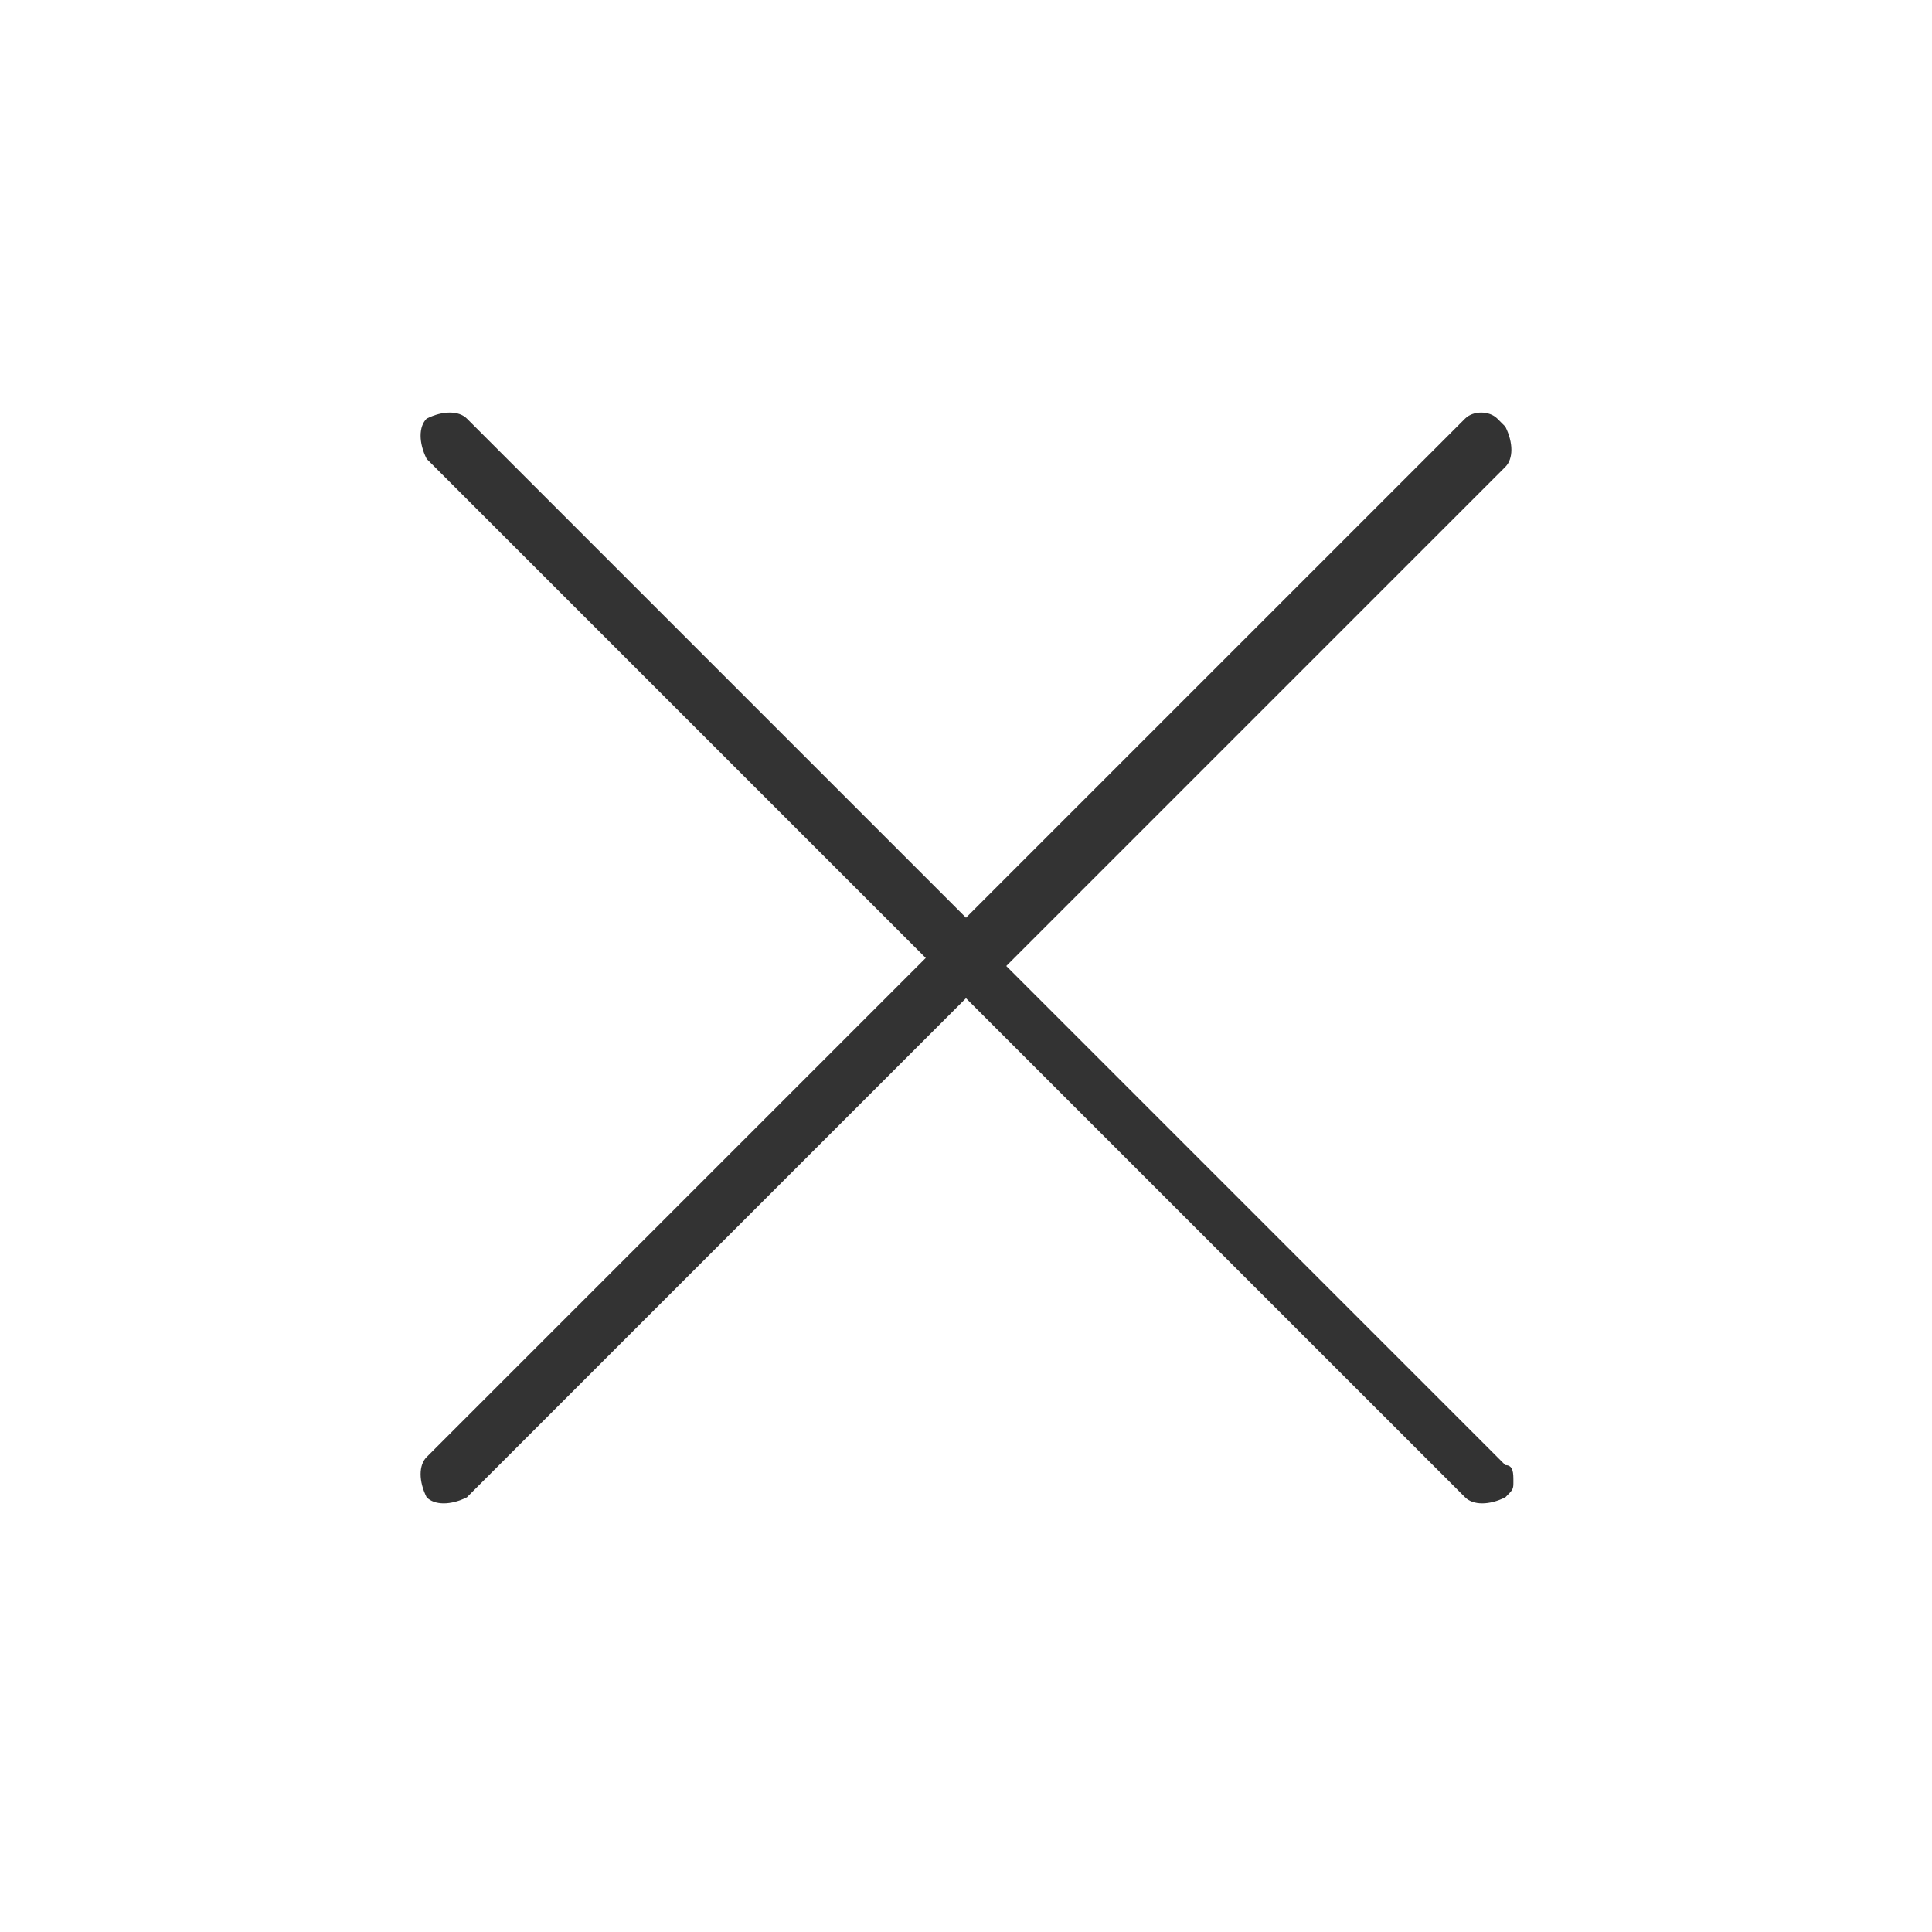 <?xml version="1.0" encoding="utf-8"?>
<!-- Generator: Adobe Illustrator 26.0.3, SVG Export Plug-In . SVG Version: 6.00 Build 0)  -->
<svg version="1.1" id="Livello_1" xmlns="http://www.w3.org/2000/svg" xmlns:xlink="http://www.w3.org/1999/xlink" x="0px" y="0px"
	 viewBox="0 0 24 24" style="enable-background:new 0 0 24 24;" xml:space="preserve">
<style type="text/css">
	.st0{fill:#FFFFFF;fill-opacity:0;}
	.st1{fill:#333333;}
</style>
<g id="Raggruppa_3" transform="translate(-223 -19)">
	<rect id="Rettangolo_4" x="223" y="19" class="st0" width="24" height="24"/>
	<path class="st1" d="M241.2,37.6c0.1,0.1,0.3,0.1,0.5,0c0.1-0.1,0.1-0.1,0.1-0.2s0-0.2-0.1-0.2l-6.2-6.2l6.2-6.2
		c0.1-0.1,0.1-0.3,0-0.5l-0.1-0.1c-0.1-0.1-0.3-0.1-0.4,0l-6.2,6.2l-6.2-6.2c-0.1-0.1-0.3-0.1-0.5,0c-0.1,0.1-0.1,0.3,0,0.5l6.2,6.2
		l-6.2,6.2c-0.1,0.1-0.1,0.3,0,0.5c0.1,0.1,0.3,0.1,0.5,0l6.2-6.2L241.2,37.6z"/>
</g>
</svg>
